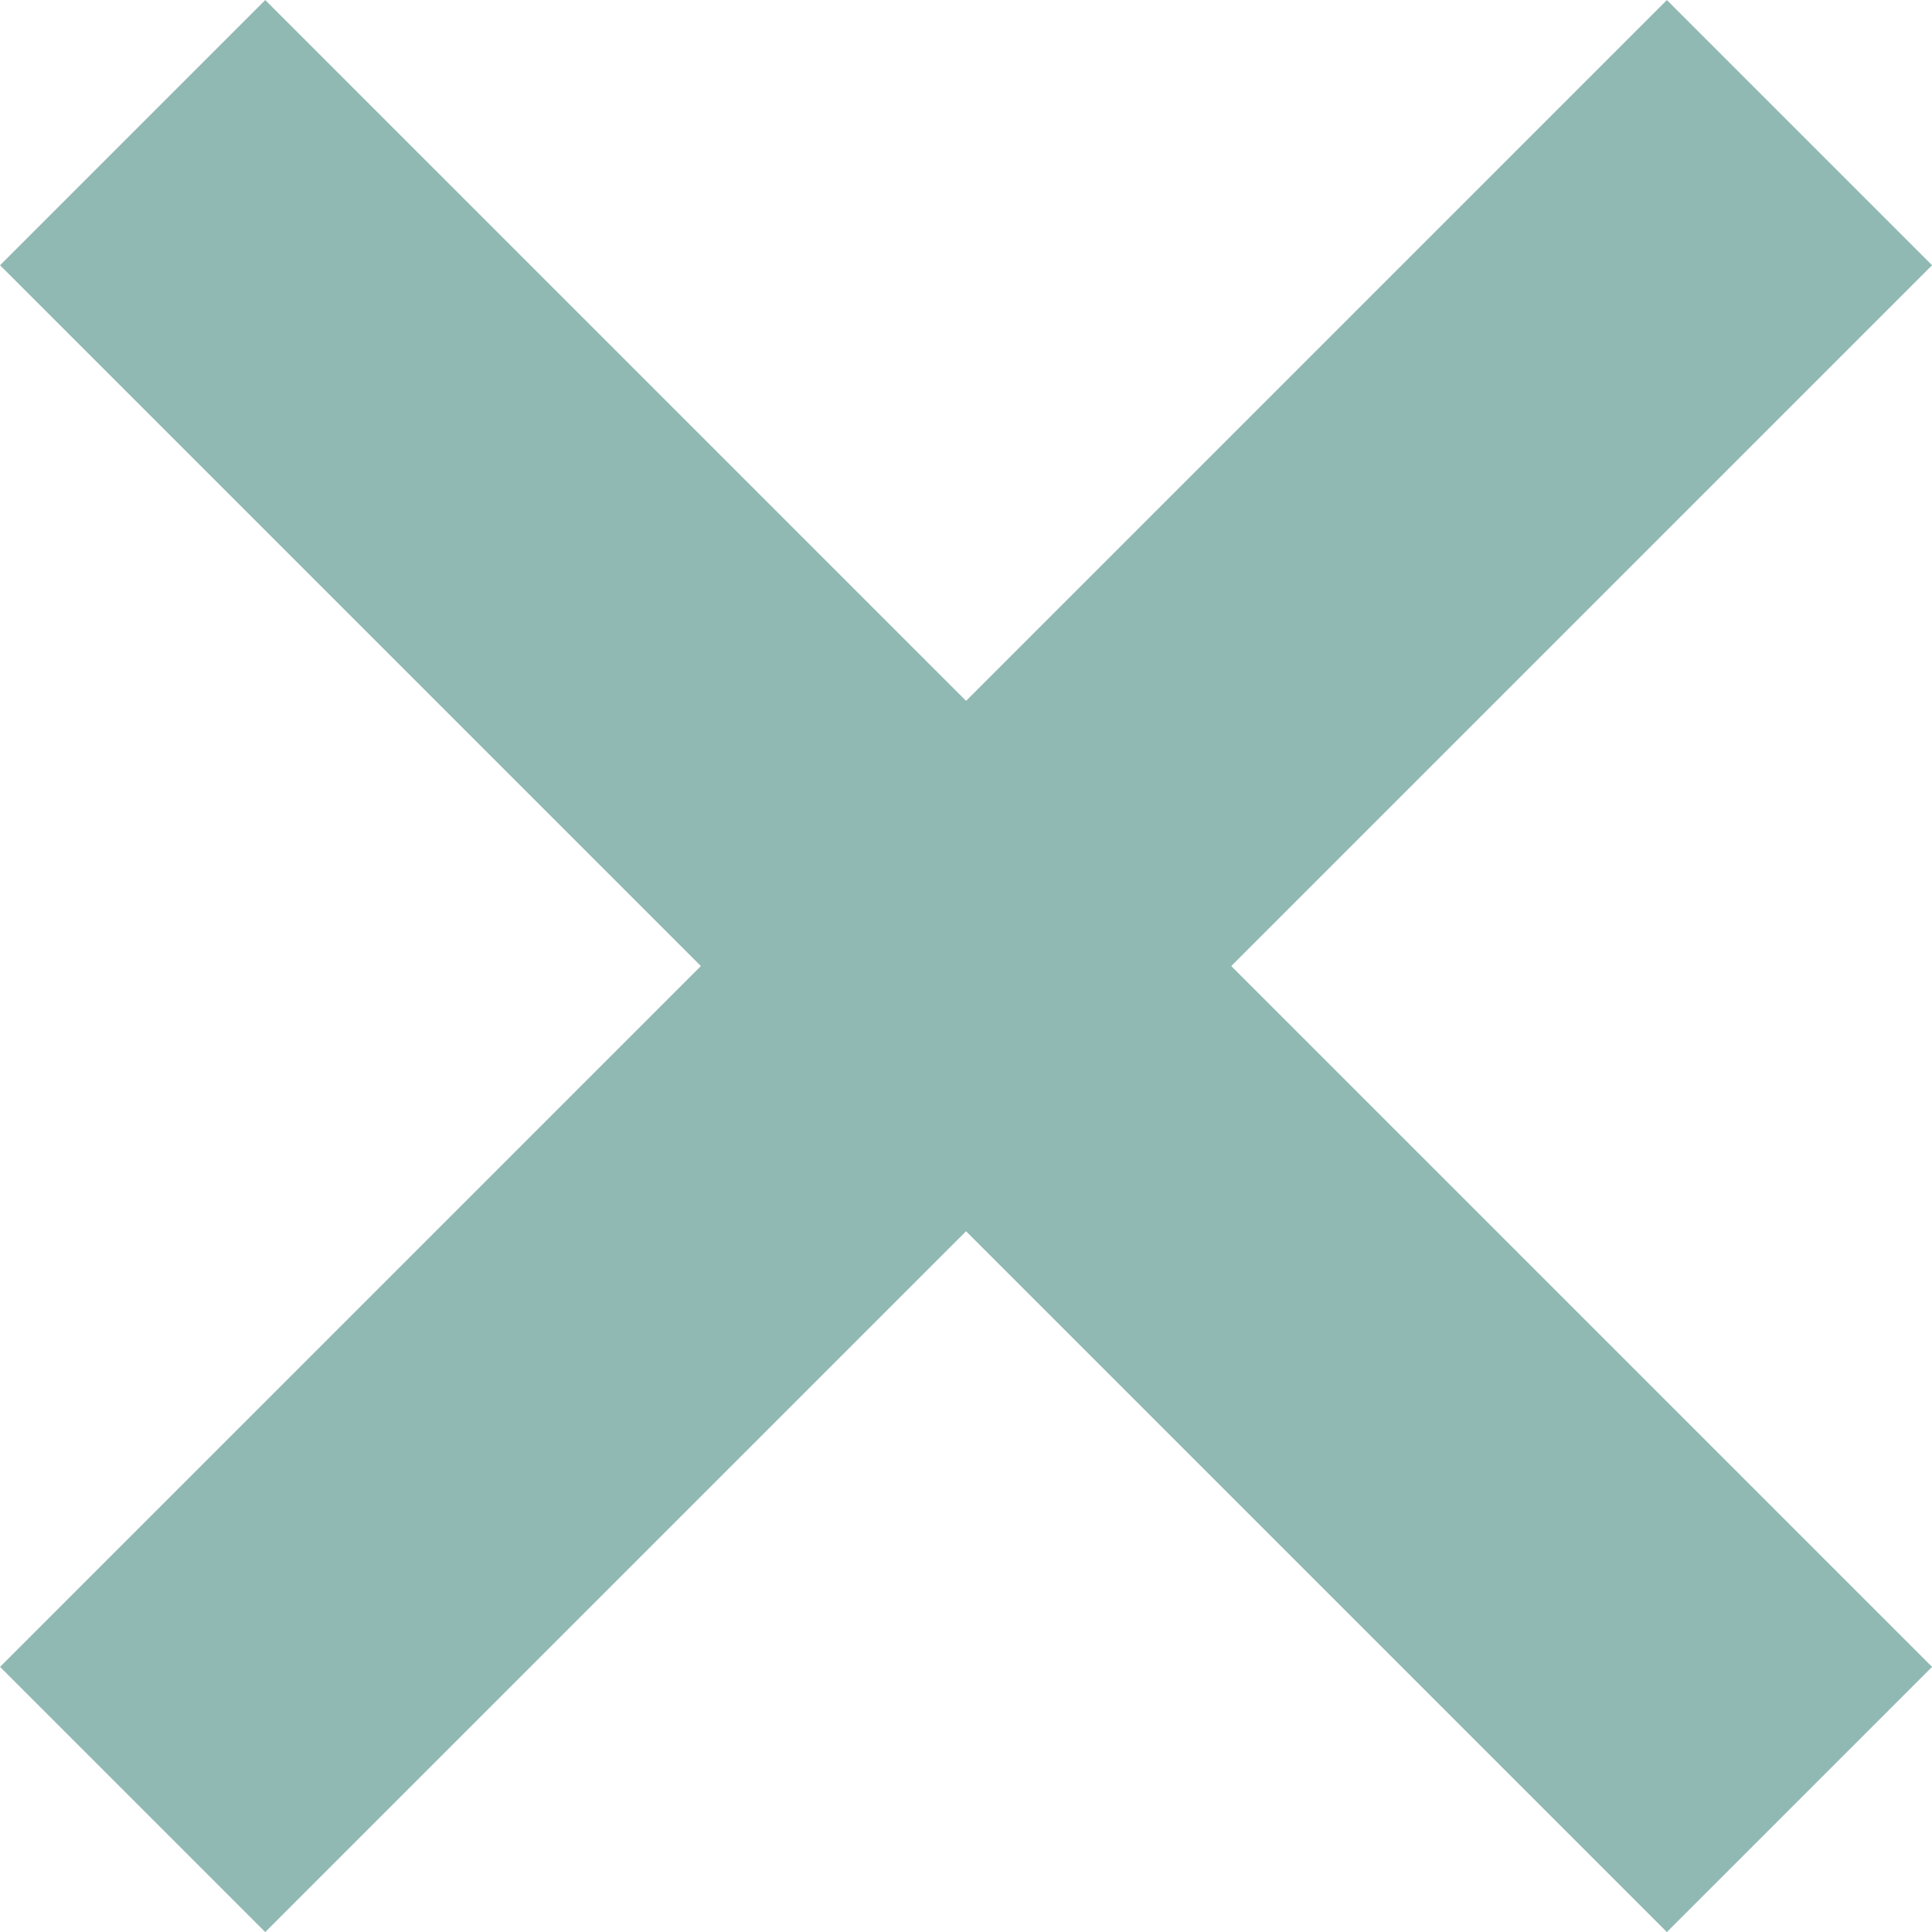 <svg xmlns="http://www.w3.org/2000/svg" width="15.454" height="15.454" viewBox="0 0 15.454 15.454">
  <g id="close-btnn" transform="translate(-1836.439 -798.939)">
    <line id="Line_61" data-name="Line 61" x1="13.333" y2="13.333" transform="translate(1837.5 800)" fill="none" stroke="#91b9b4" stroke-width="3"/>
    <line id="Line_62" data-name="Line 62" x1="13.333" y2="13.333" transform="translate(1850.833 800) rotate(90)" fill="none" stroke="#91b9b4" stroke-width="3"/>
  </g>
</svg>
